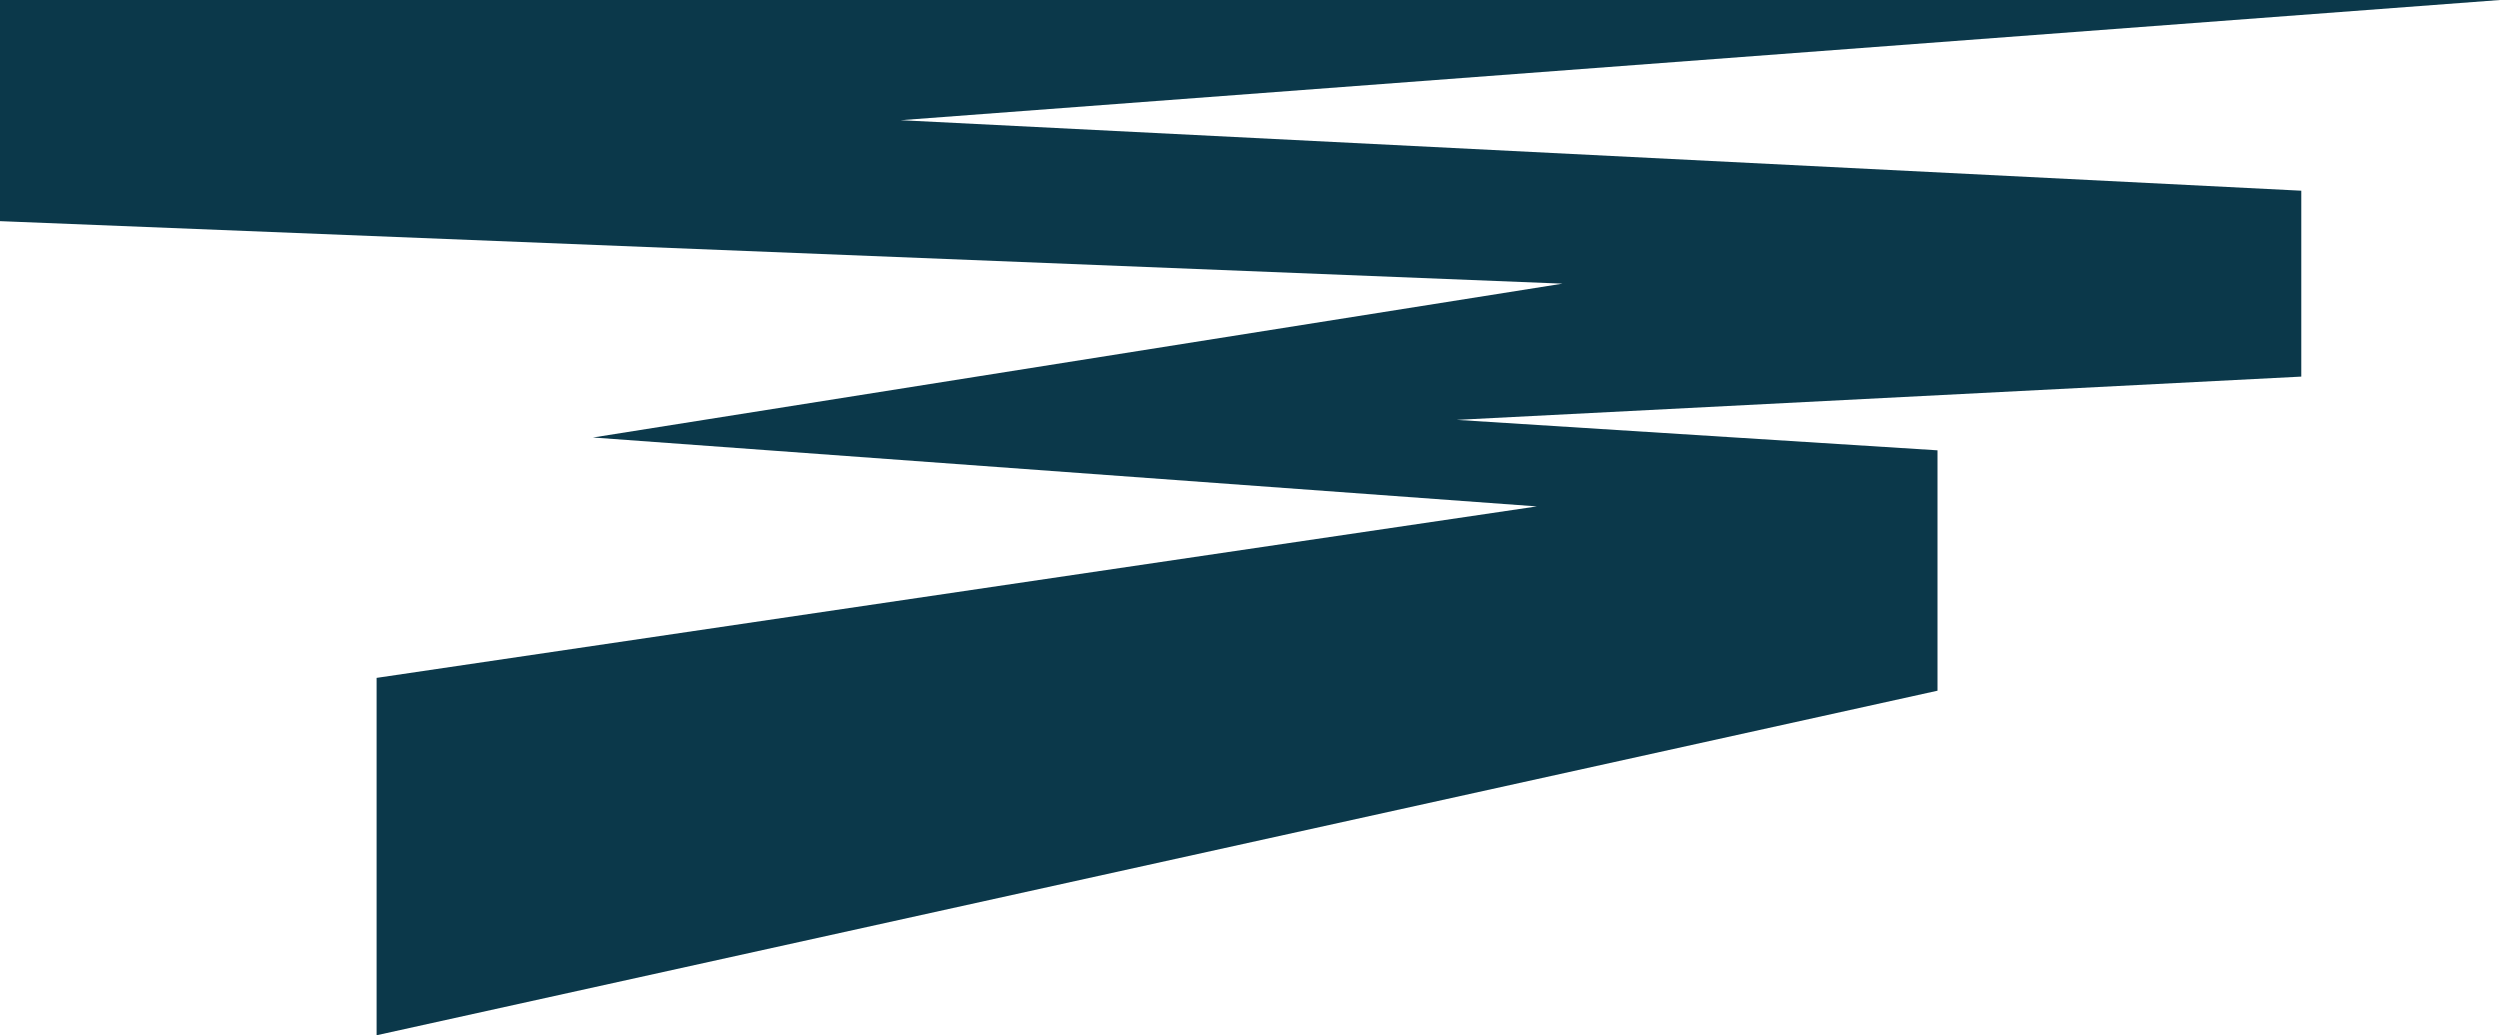 <svg version="1.1" id="图层_1" x="0px" y="0px" width="500px" height="207.051px" viewBox="0 0 500 207.051" enable-background="new 0 0 500 207.051" xml:space="preserve" xmlns="http://www.w3.org/2000/svg" xmlns:xlink="http://www.w3.org/1999/xlink" xmlns:xml="http://www.w3.org/XML/1998/namespace">
  <polygon fill="#0B384A" points="500,0 0,0 0,44.23 312.5,56.73 118.59,87.5 307.372,101.281 75.32,135.576 75.32,207.051 
	387.5,138.141 387.5,90.064 291.346,83.975 460.257,75.32 460.257,38.141 180.128,24.039 " class="color c1"/>
</svg>